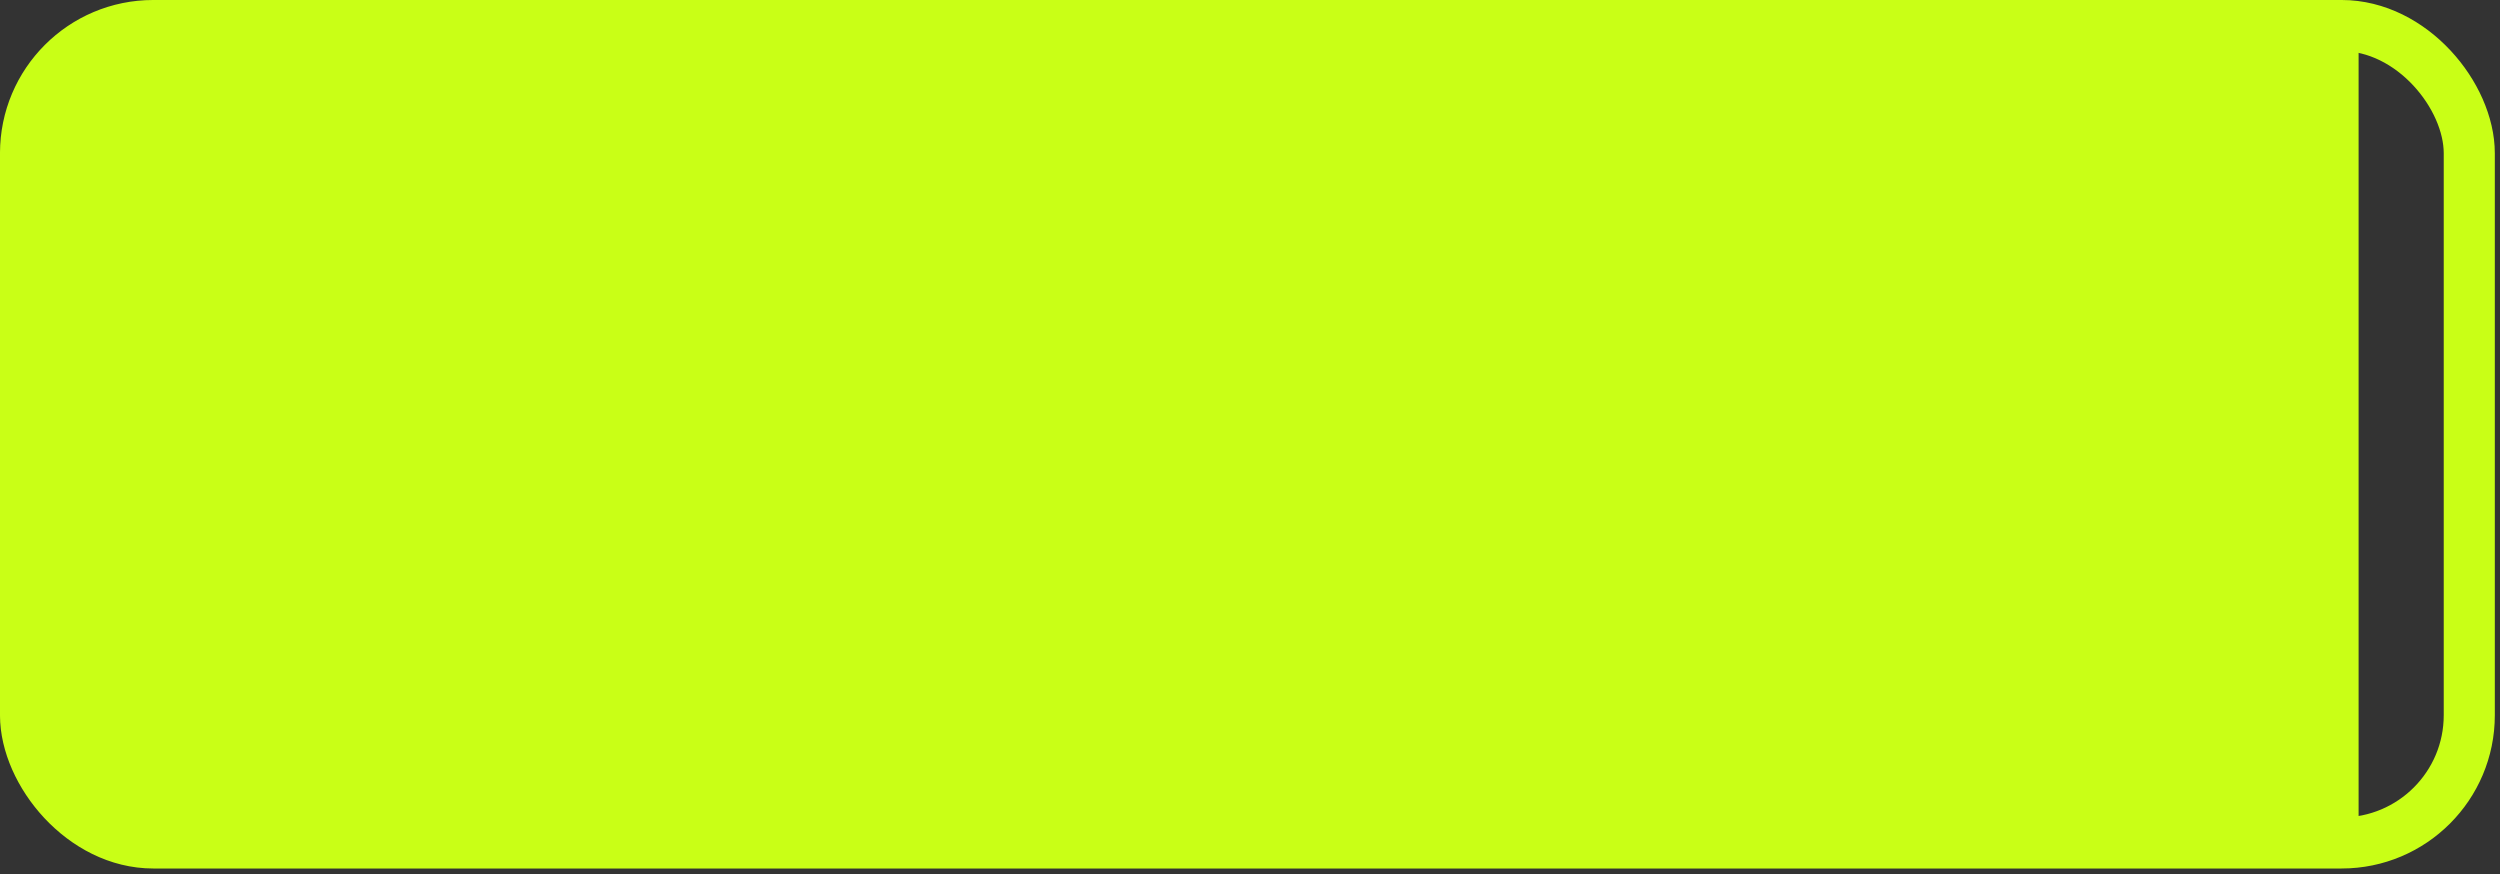 <svg width="163" height="57" viewBox="0 0 163 57" fill="none" xmlns="http://www.w3.org/2000/svg">
<rect x="0" y="0" width="163" height="57" fill="#333333" stroke="none"/>
<rect x="1.665" y="1.665" width="159.332" height="53.296" rx="8.327" stroke="#C9FF16" stroke-width="3.331"/>
<path d="M9.688 2.725H152.166V53.902H9.687C5.229 53.902 1.615 50.288 1.615 45.829V10.798C1.615 6.339 5.229 2.725 9.688 2.725Z" fill="#C9FF16" stroke="#C9FF16" stroke-width="3.229"/>
</svg>

